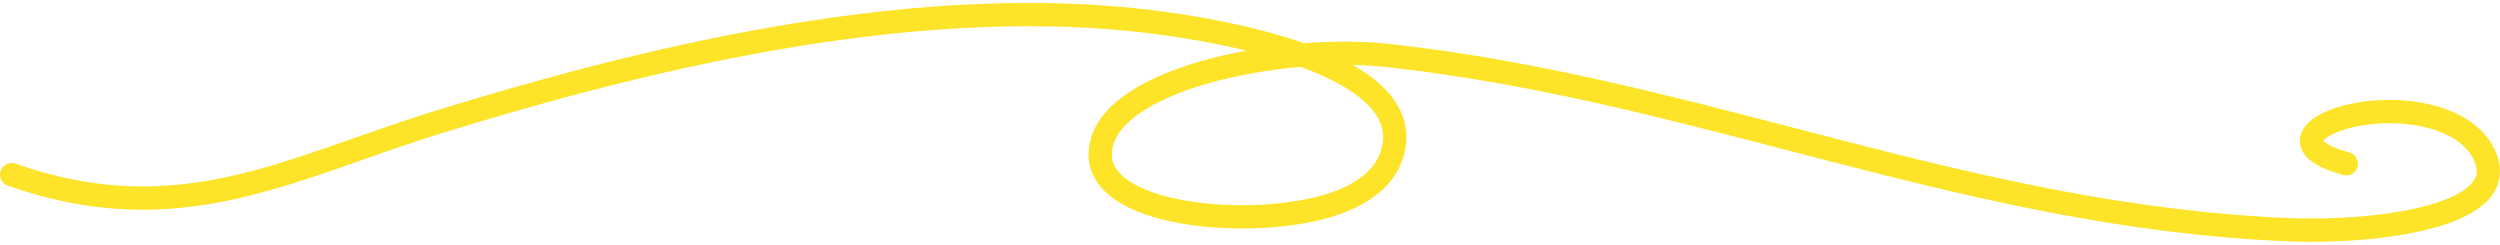 <svg width="429" height="42" viewBox="0 0 429 42" fill="none" xmlns="http://www.w3.org/2000/svg">
<path d="M402.634 28.098C387.548 24.042 404.156 16.558 417.235 20.046C421.714 21.24 424.579 23.422 426.03 26.052C432.279 37.382 406.824 39.971 393.152 39.434C337.618 37.255 292.014 15.416 238.127 9.52C219.82 7.517 188.804 13.609 188.791 26.544C188.78 37.845 217.88 39.624 230.424 34.422C236.076 32.077 238.664 28.738 239.241 24.85C241.223 11.516 212.986 5.323 194.629 3.406C154.553 -0.779 109.686 10.299 75.337 20.907C49.667 28.834 30.881 40.106 2 29.971" stroke="#FDE428" stroke-width="4" stroke-miterlimit="1.5" stroke-linecap="round" stroke-linejoin="round"/>
</svg>
